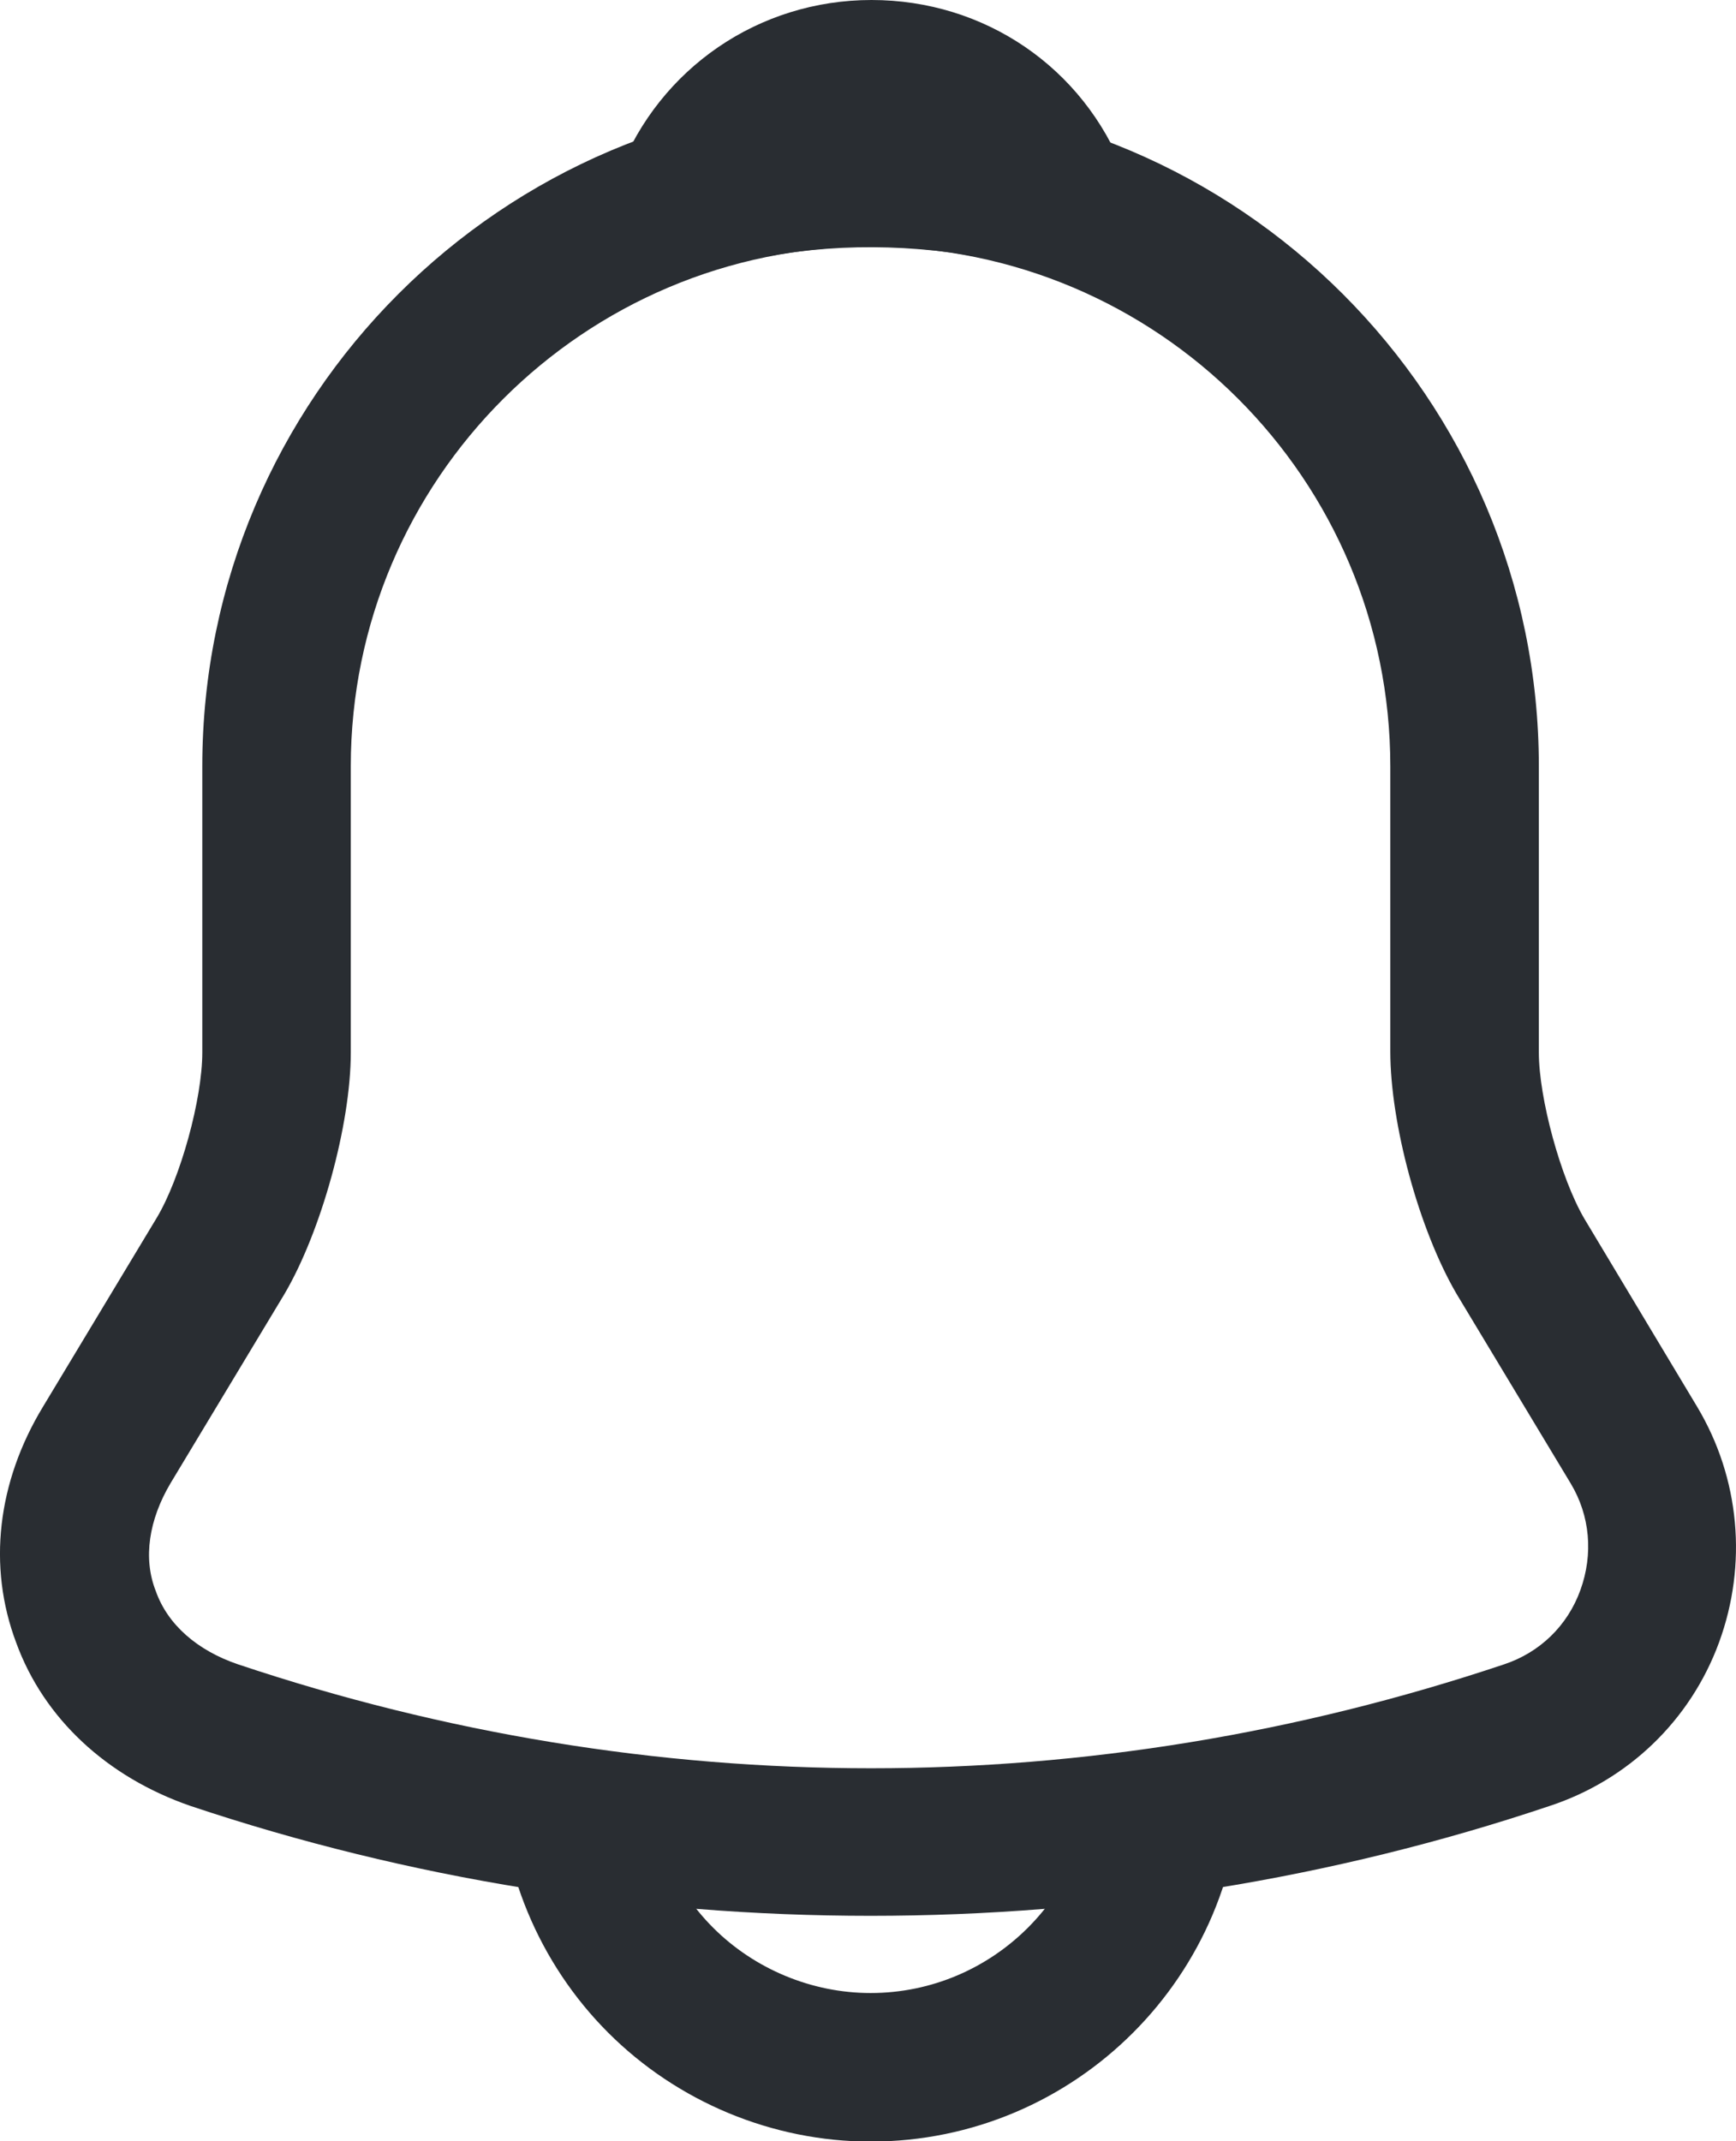 <svg width="30" height="37" viewBox="0 0 30 37" fill="none" xmlns="http://www.w3.org/2000/svg">
<path d="M15.044 33.105C11.058 33.105 7.072 32.472 3.291 31.206C1.853 30.709 0.758 29.7 0.279 28.383C-0.217 27.065 -0.046 25.611 0.741 24.311L2.709 21.043C3.119 20.359 3.496 18.99 3.496 18.186V13.242C3.496 6.877 8.68 1.693 15.044 1.693C21.409 1.693 26.593 6.877 26.593 13.242V18.186C26.593 18.973 26.969 20.359 27.38 21.06L29.33 24.311C30.066 25.543 30.202 27.031 29.706 28.383C29.21 29.734 28.132 30.761 26.781 31.206C23.017 32.472 19.03 33.105 15.044 33.105ZM15.044 4.26C10.1 4.26 6.062 8.28 6.062 13.242V18.186C6.062 19.435 5.549 21.283 4.916 22.36L2.948 25.628C2.572 26.261 2.469 26.928 2.692 27.493C2.897 28.075 3.41 28.52 4.112 28.759C11.263 31.154 18.842 31.154 25.994 28.759C26.61 28.554 27.089 28.092 27.311 27.476C27.534 26.86 27.482 26.193 27.14 25.628L25.172 22.36C24.522 21.248 24.026 19.418 24.026 18.169V13.242C24.026 8.28 20.006 4.26 15.044 4.26Z" fill="#292D32"/>
<path d="M18.226 4.722C18.106 4.722 17.986 4.705 17.867 4.671C17.371 4.534 16.892 4.431 16.43 4.363C14.975 4.175 13.572 4.277 12.255 4.671C11.776 4.825 11.263 4.671 10.938 4.311C10.613 3.952 10.51 3.439 10.698 2.977C11.4 1.18 13.111 0 15.061 0C17.011 0 18.722 1.163 19.424 2.977C19.595 3.439 19.509 3.952 19.184 4.311C18.927 4.585 18.568 4.722 18.226 4.722Z" fill="#292D32"/>
<path d="M15.044 37.006C13.35 37.006 11.707 36.321 10.51 35.124C9.312 33.926 8.628 32.284 8.628 30.59H11.194C11.194 31.599 11.605 32.592 12.323 33.31C13.042 34.029 14.034 34.439 15.044 34.439C17.165 34.439 18.893 32.711 18.893 30.59H21.459C21.459 34.131 18.585 37.006 15.044 37.006Z" fill="#292D32"/>
</svg>
